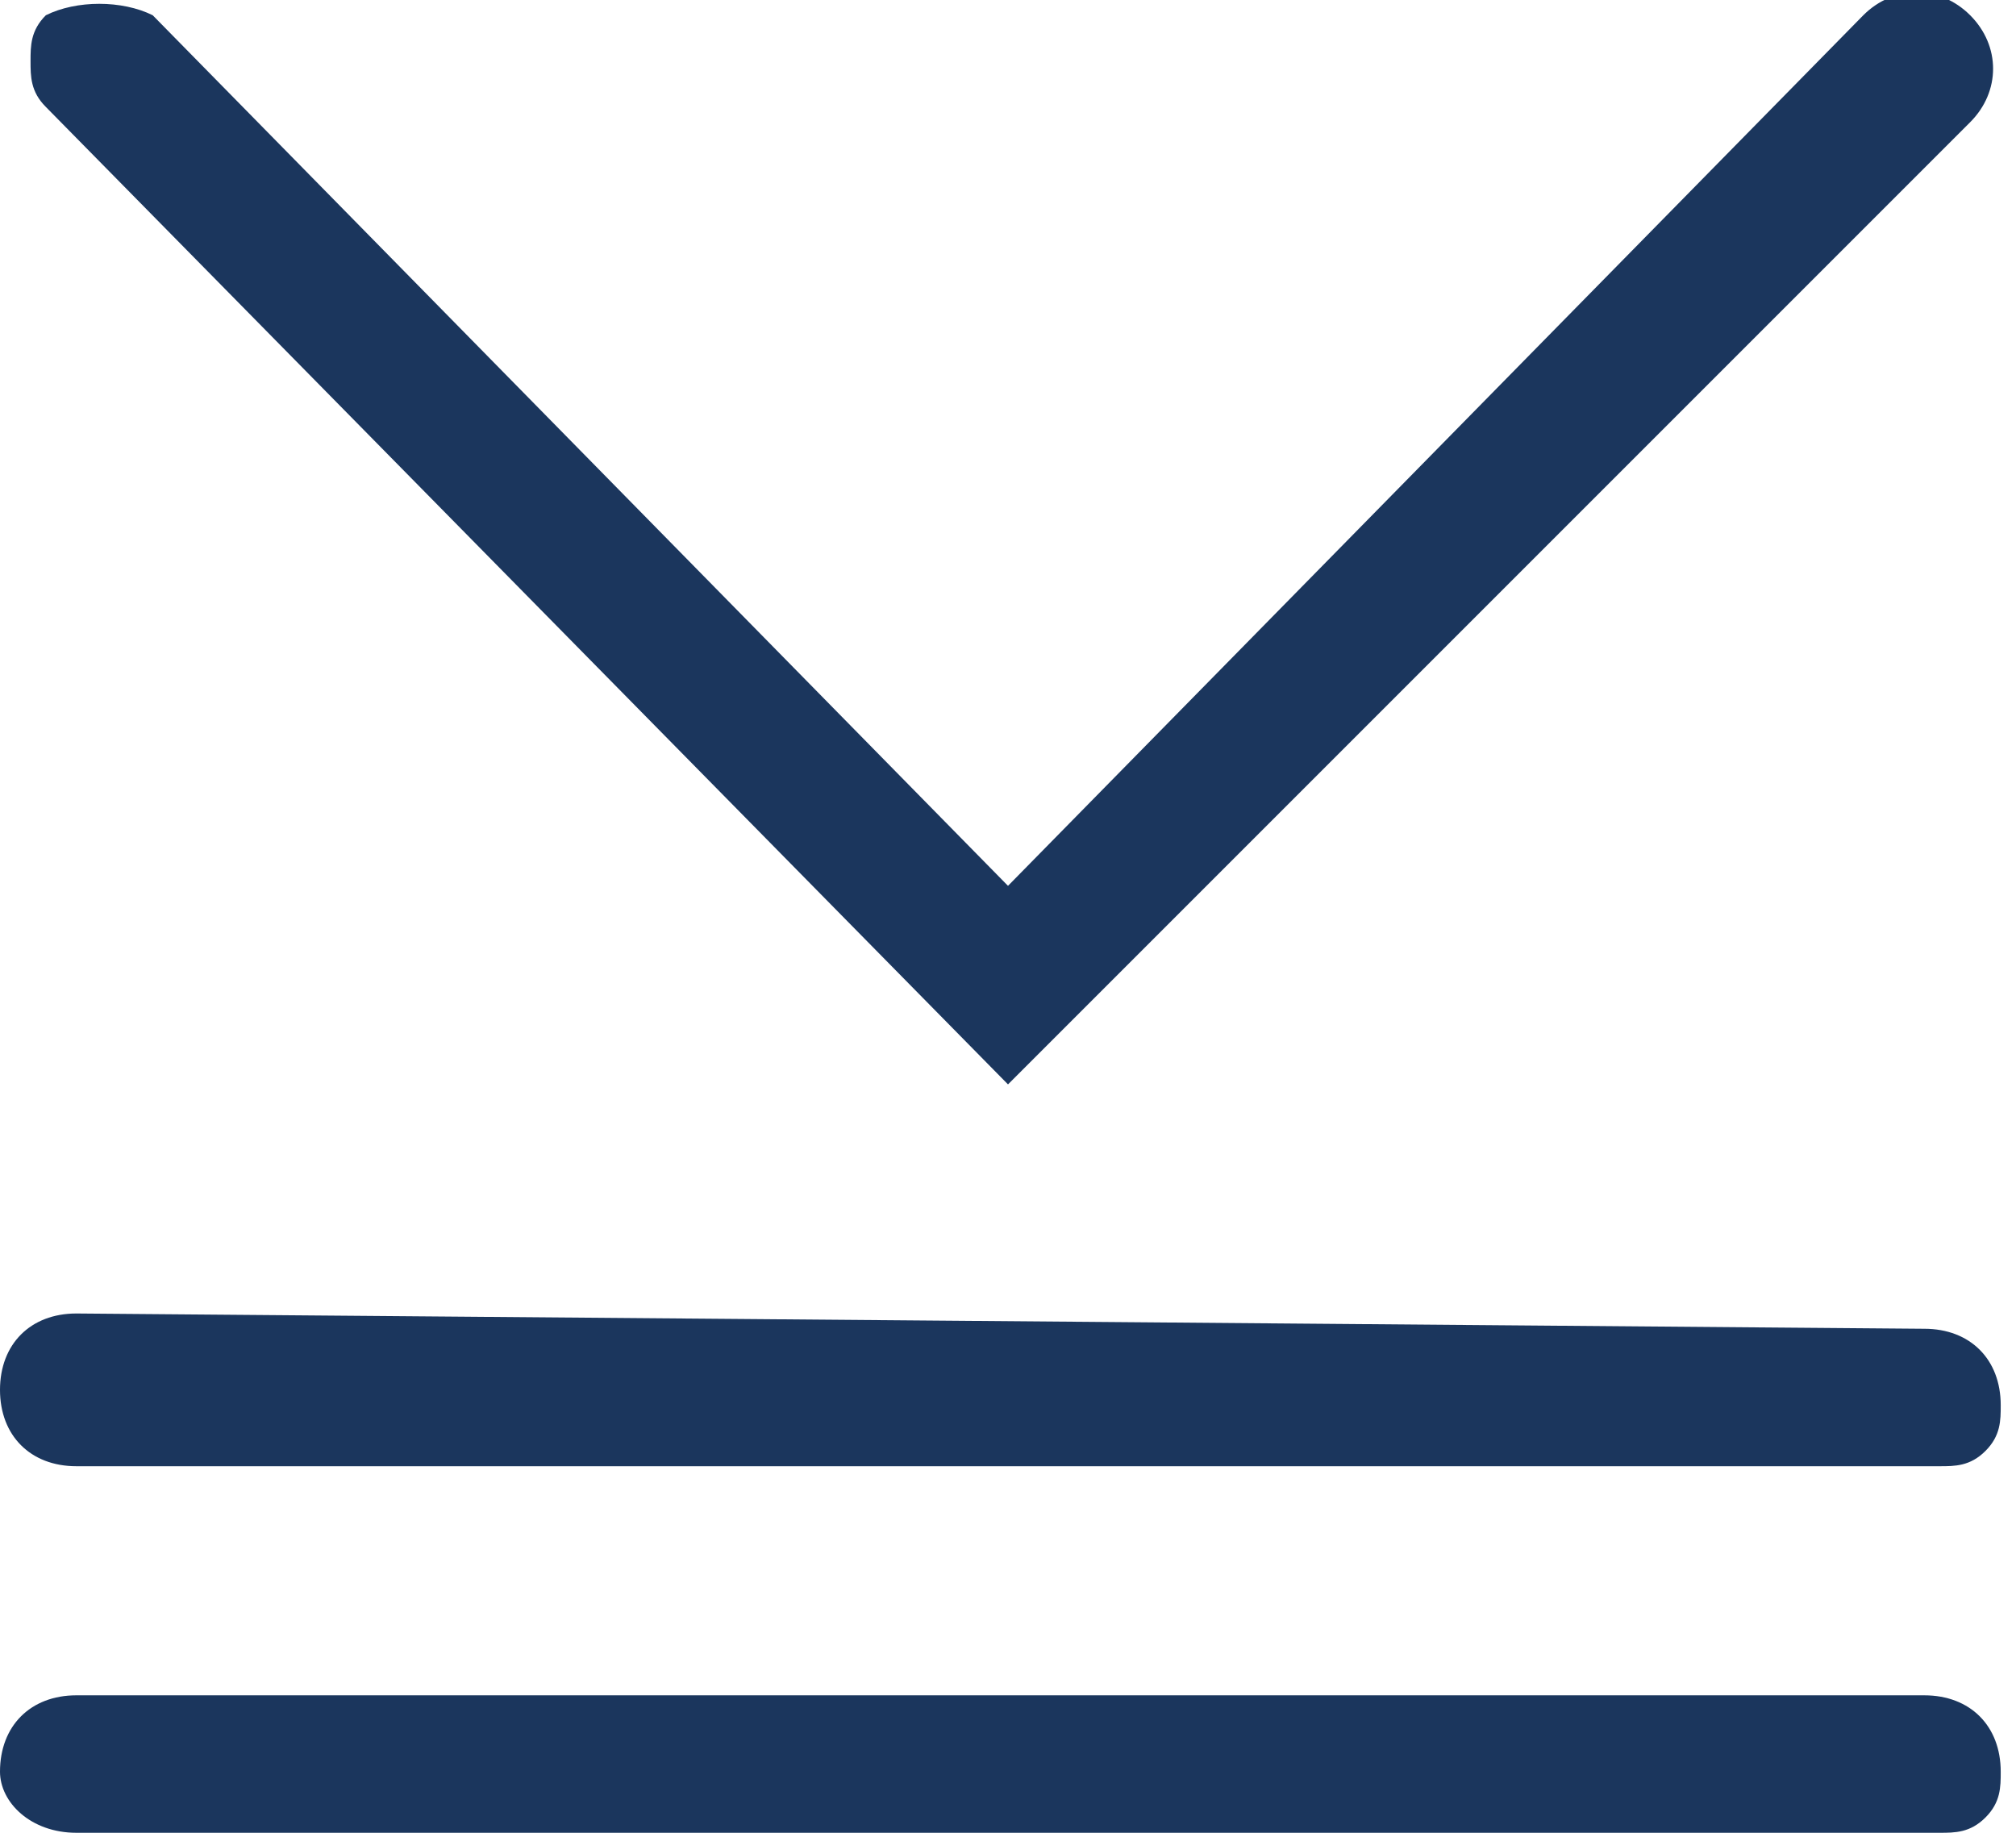 <?xml version="1.0" encoding="utf-8"?>
<!-- Generator: Adobe Illustrator 20.1.0, SVG Export Plug-In . SVG Version: 6.00 Build 0)  -->
<svg version="1.1" id="Layer_1" xmlns="http://www.w3.org/2000/svg" xmlns:xlink="http://www.w3.org/1999/xlink" x="0px" y="0px"
	 viewBox="0 0 13.2 12" style="enable-background:new 0 0 13.2 12;" xml:space="preserve">
<style type="text/css">
	.st0{fill:#1B365D;}
</style>
<g>
	<g>
		<path class="st0" d="M6.6,7.1l6.3-6.3c0.2-0.2,0.2-0.5,0-0.7s-0.5-0.2-0.7,0L6.6,5.8L1,0.1C0.8,0,0.5,0,0.3,0.1
			C0.2,0.2,0.2,0.3,0.2,0.4s0,0.2,0.1,0.3L6.6,7.1z"/>
	</g>
	<path class="st0" d="M0.5,8.6C0.2,8.6,0,8.8,0,9.1c0,0.3,0.2,0.5,0.5,0.5l12.2,0c0.1,0,0.2,0,0.3-0.1c0.1-0.1,0.1-0.2,0.1-0.3
		c0-0.3-0.2-0.5-0.5-0.5L0.5,8.6z"/>
	<path class="st0" d="M0.5,11.1c-0.3,0-0.5,0.2-0.5,0.5C0,11.8,0.2,12,0.5,12l12.2,0c0.1,0,0.2,0,0.3-0.1c0.1-0.1,0.1-0.2,0.1-0.3
		c0-0.3-0.2-0.5-0.5-0.5L0.5,11.1z"/>
</g>
</svg>
